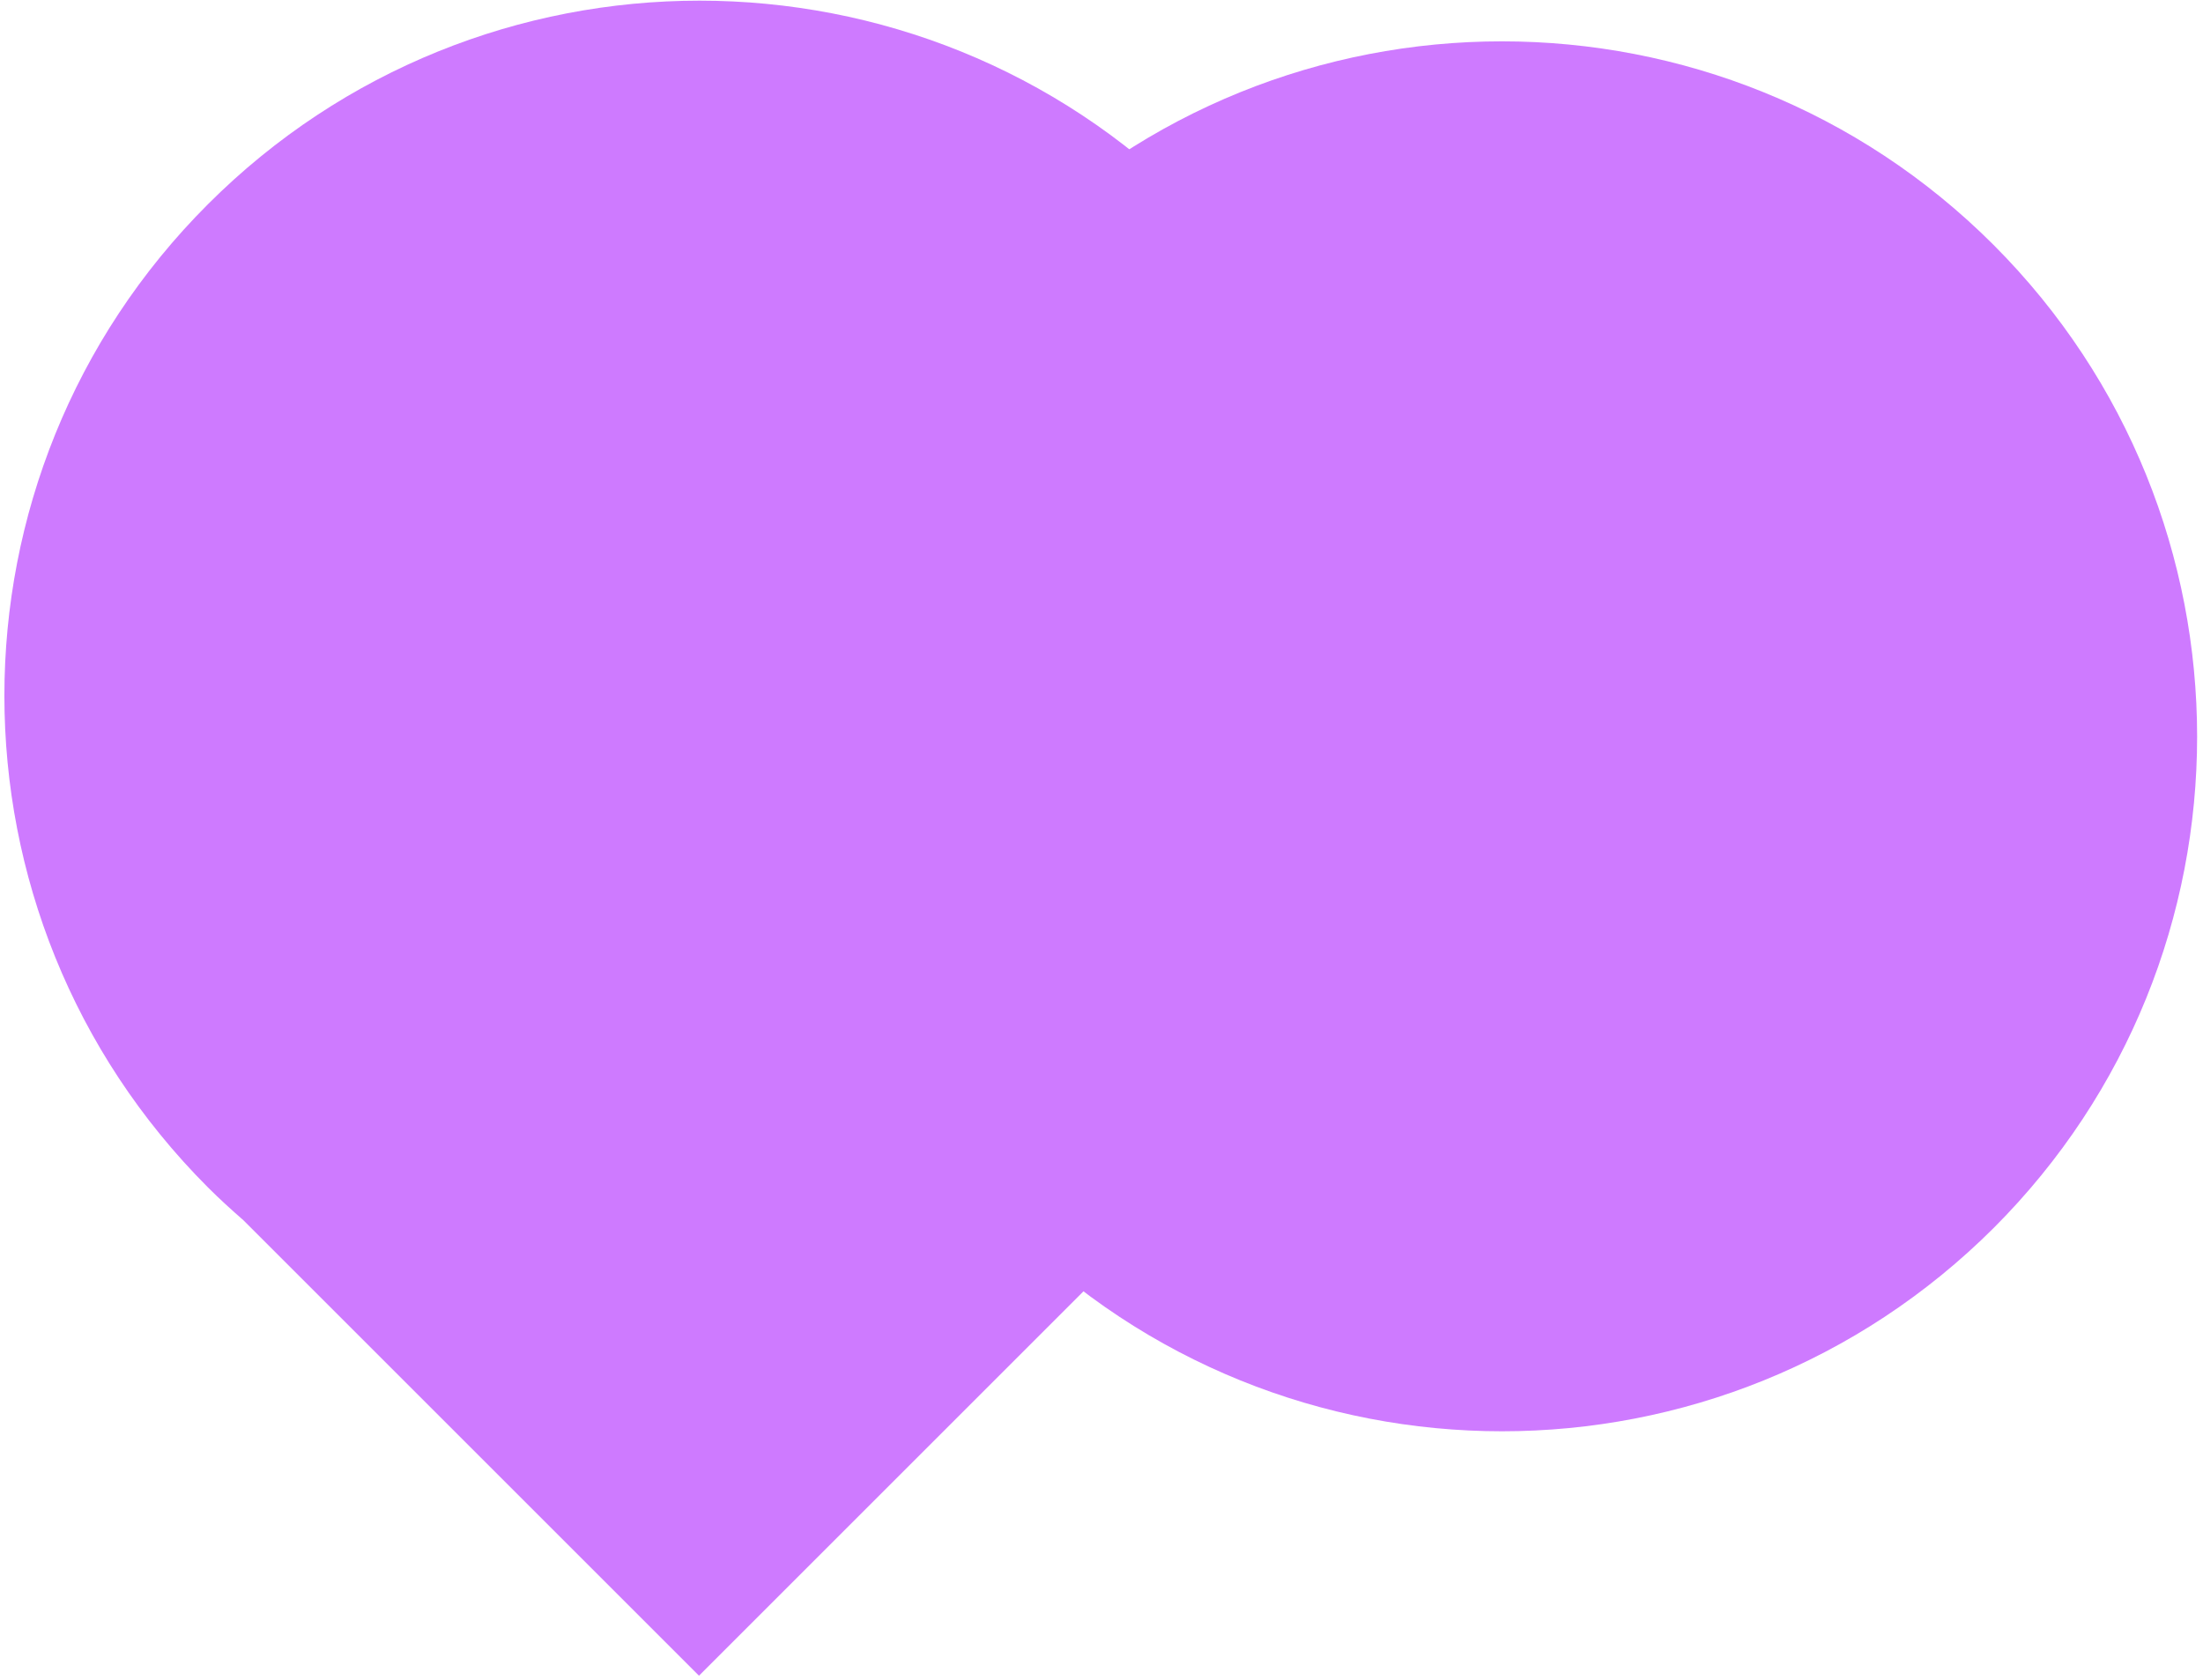 <?xml version="1.0" encoding="UTF-8"?>
<svg id="_레이어_1" data-name="레이어 1" xmlns="http://www.w3.org/2000/svg" version="1.1" viewBox="0 0 59 45">
  <defs>
    <style>
      .cls-1 {
        fill: #ce7aff;
        stroke-width: 0px;
      }
    </style>
  </defs>
  <path class="cls-1" d="M31.9,5.47C24.63-1.8,12.84-1.8,5.57,5.47c-7.27,7.27-7.27,19.06,0,26.34.31.31.63.6.95.88h0s12.2,12.2,12.2,12.2l12.06-12.06c.05-.04.1-.08.15-.13.33-.29.66-.58.97-.9,7.27-7.27,7.27-19.06,0-26.34Z"/>
  <path class="cls-1" d="M53.39,32.9c7.27-7.27,7.27-19.06,0-26.34-7.27-7.27-19.06-7.27-26.34,0-.31.31-.6.63-.88.95h0s-12.2,12.2-12.2,12.2l12.06,12.06c.04.05.08.1.13.15.29.33.58.66.9.97,7.27,7.27,19.06,7.27,26.34,0Z"/>
</svg>